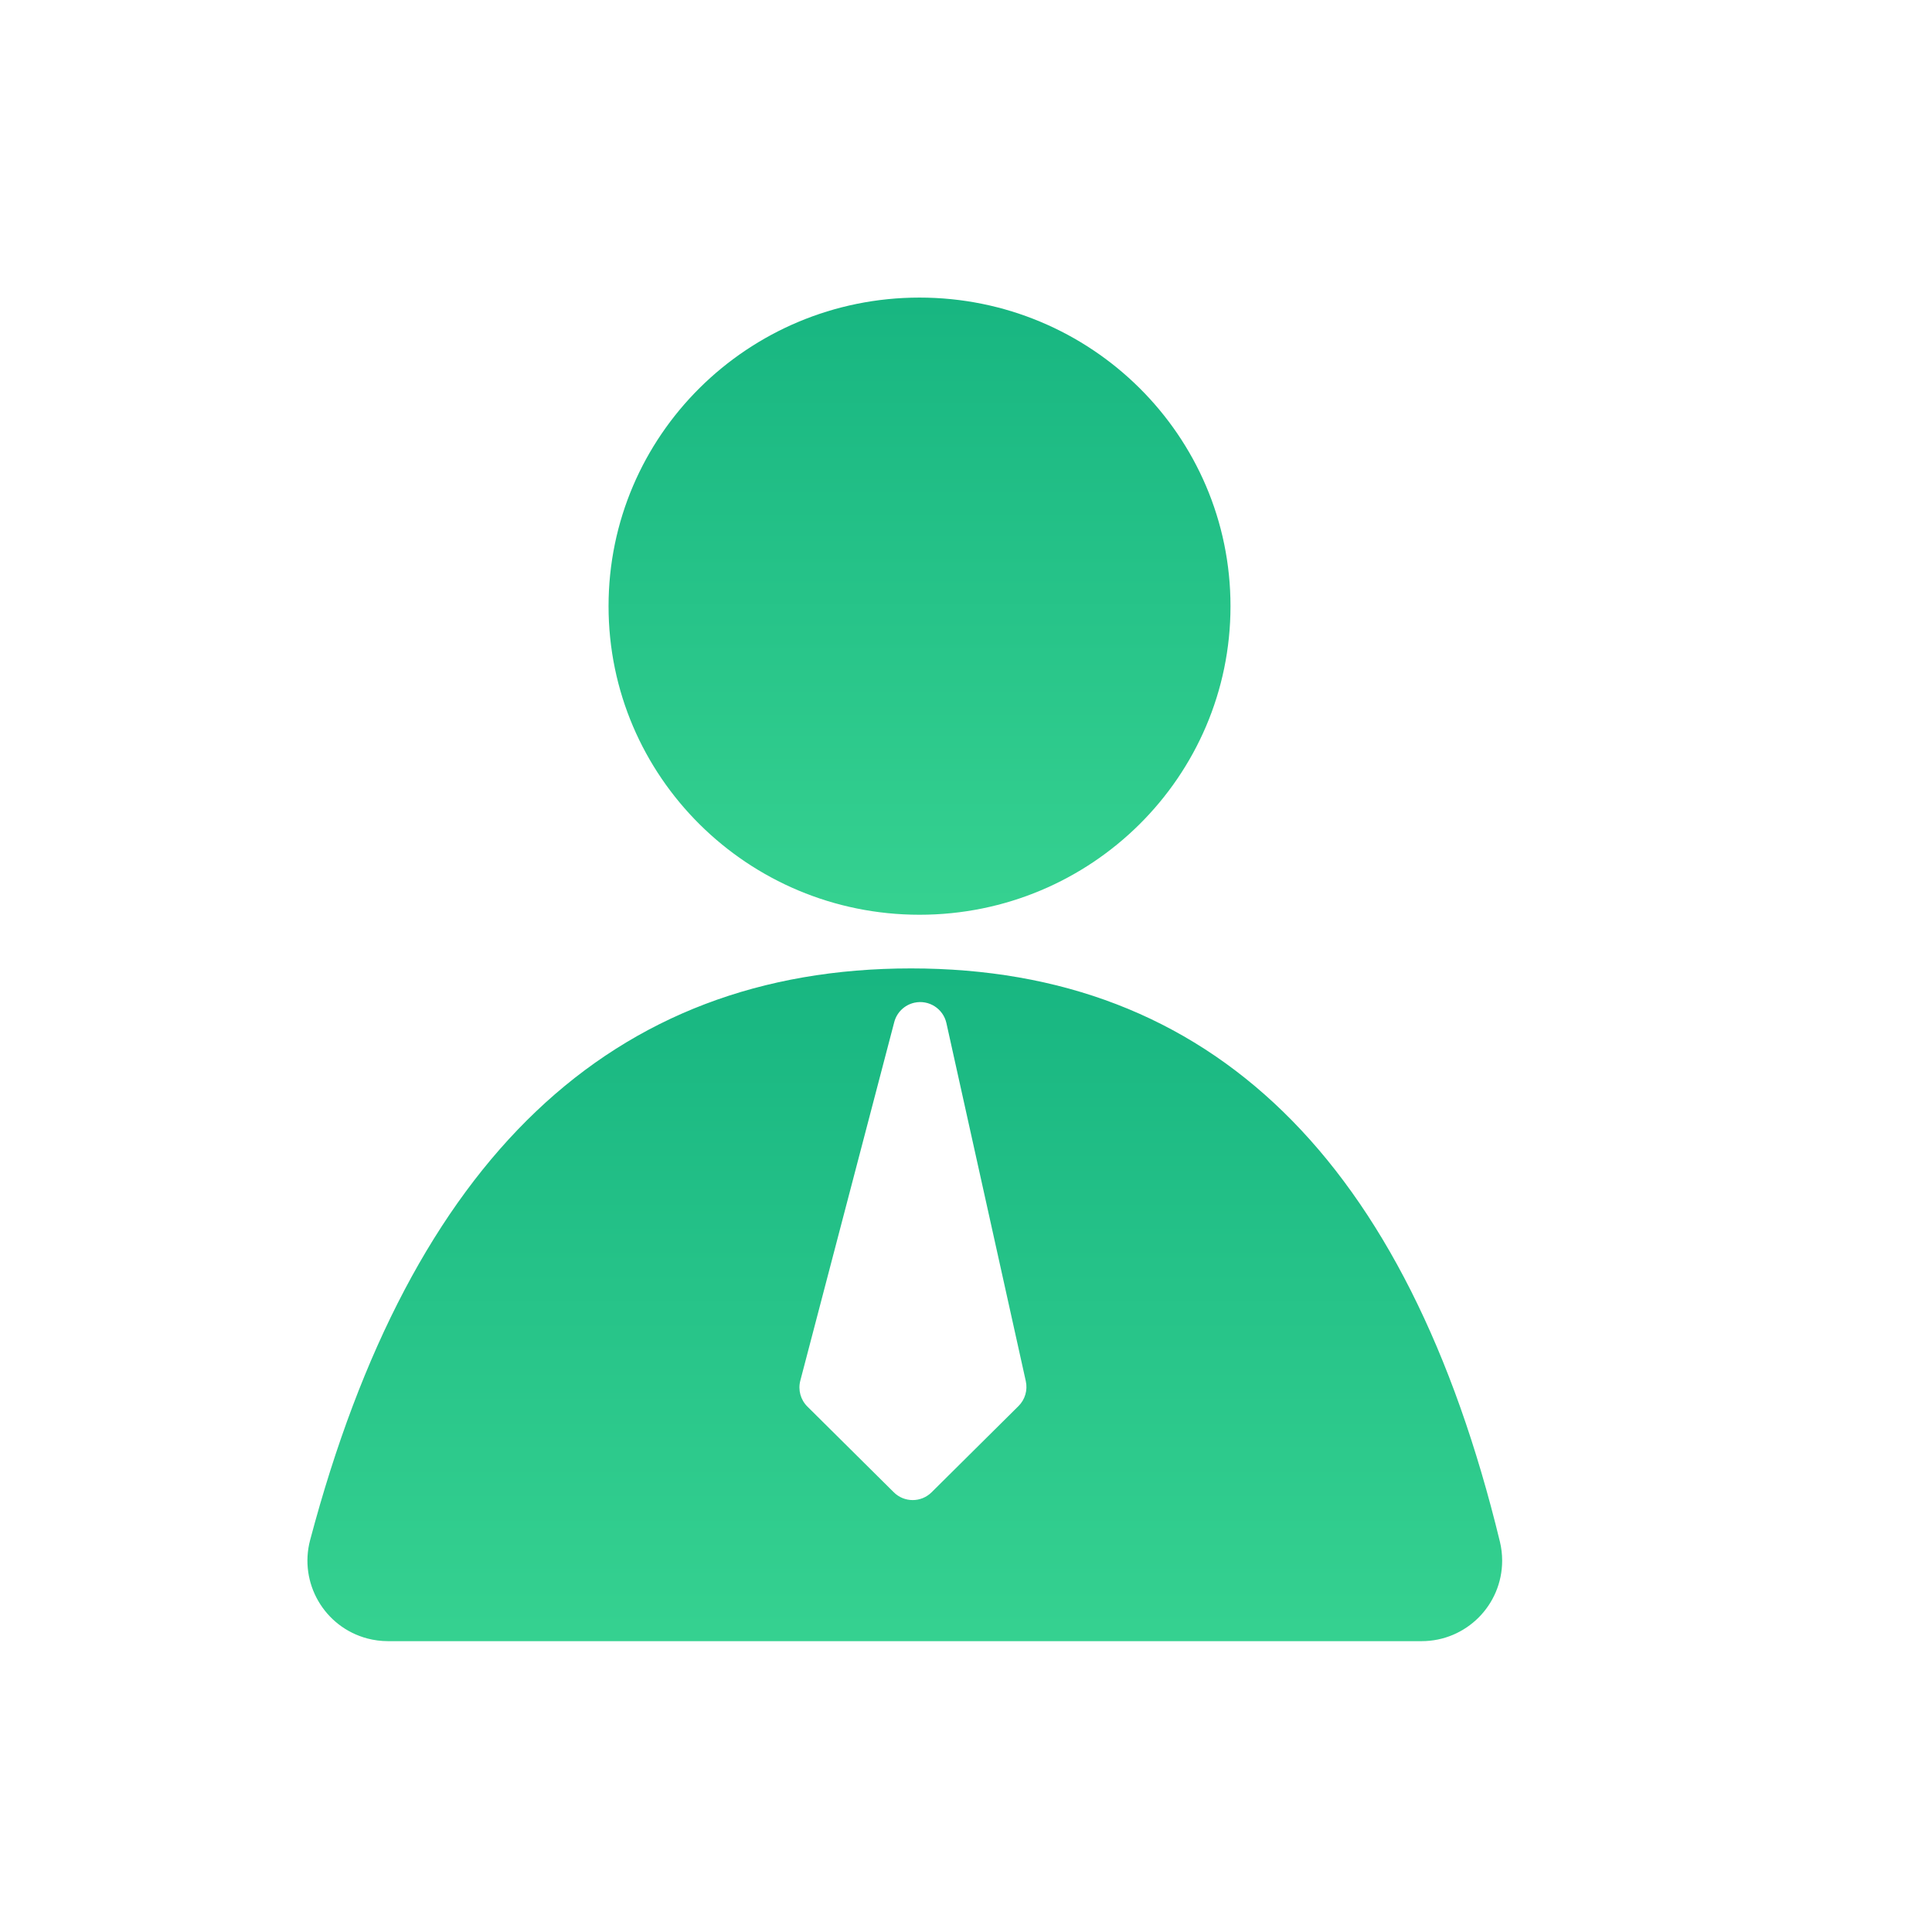 <?xml version="1.0" encoding="UTF-8"?>
<svg width="72px" height="72px" viewBox="0 0 72 72" version="1.1" xmlns="http://www.w3.org/2000/svg" xmlns:xlink="http://www.w3.org/1999/xlink">
    <title>人力云</title>
    <defs>
        <linearGradient x1="50.951%" y1="98.153%" x2="50.951%" y2="0.951%" id="linearGradient-1">
            <stop stop-color="#35D190" offset="0%"></stop>
            <stop stop-color="#18B681" offset="100%"></stop>
        </linearGradient>
        <linearGradient x1="50.951%" y1="98.153%" x2="50.951%" y2="0.951%" id="linearGradient-2">
            <stop stop-color="#35D190" offset="0%"></stop>
            <stop stop-color="#18B681" offset="100%"></stop>
        </linearGradient>
    </defs>
    <g id="人力云" stroke="none" stroke-width="1" fill="none" fill-rule="evenodd">
        <g id="编组" transform="translate(11.457, 11.09)">
            <path d="M11.222,11.5 C11.222,17.851 16.411,23 22.811,23 C29.212,23 34.4,17.851 34.4,11.5 C34.4,5.149 29.212,0 22.811,0 C16.411,0 11.222,5.149 11.222,11.5 Z" id="路径" fill="url(#linearGradient-1)"></path>
            <path d="M22.493,25 C33.671,25 40.986,32.121 44.44,46.364 C44.496,46.595 44.524,46.833 44.524,47.071 C44.524,48.728 43.181,50.071 41.524,50.071 L41.524,50.071 L3.001,50.071 C2.741,50.071 2.483,50.037 2.232,49.971 C0.63,49.546 -0.324,47.903 0.101,46.302 C3.867,32.101 11.331,25 22.493,25 Z M22.62,26.278 C22.254,26.359 21.964,26.638 21.869,27.001 L18.368,40.364 C18.278,40.709 18.378,41.076 18.631,41.327 L21.852,44.523 C22.242,44.91 22.871,44.91 23.261,44.523 L26.5,41.309 C26.743,41.068 26.846,40.718 26.772,40.383 L23.813,27.038 C23.693,26.499 23.159,26.159 22.62,26.278 Z" id="形状结合" fill="url(#linearGradient-2)"></path>
        </g>
    </g>
</svg>